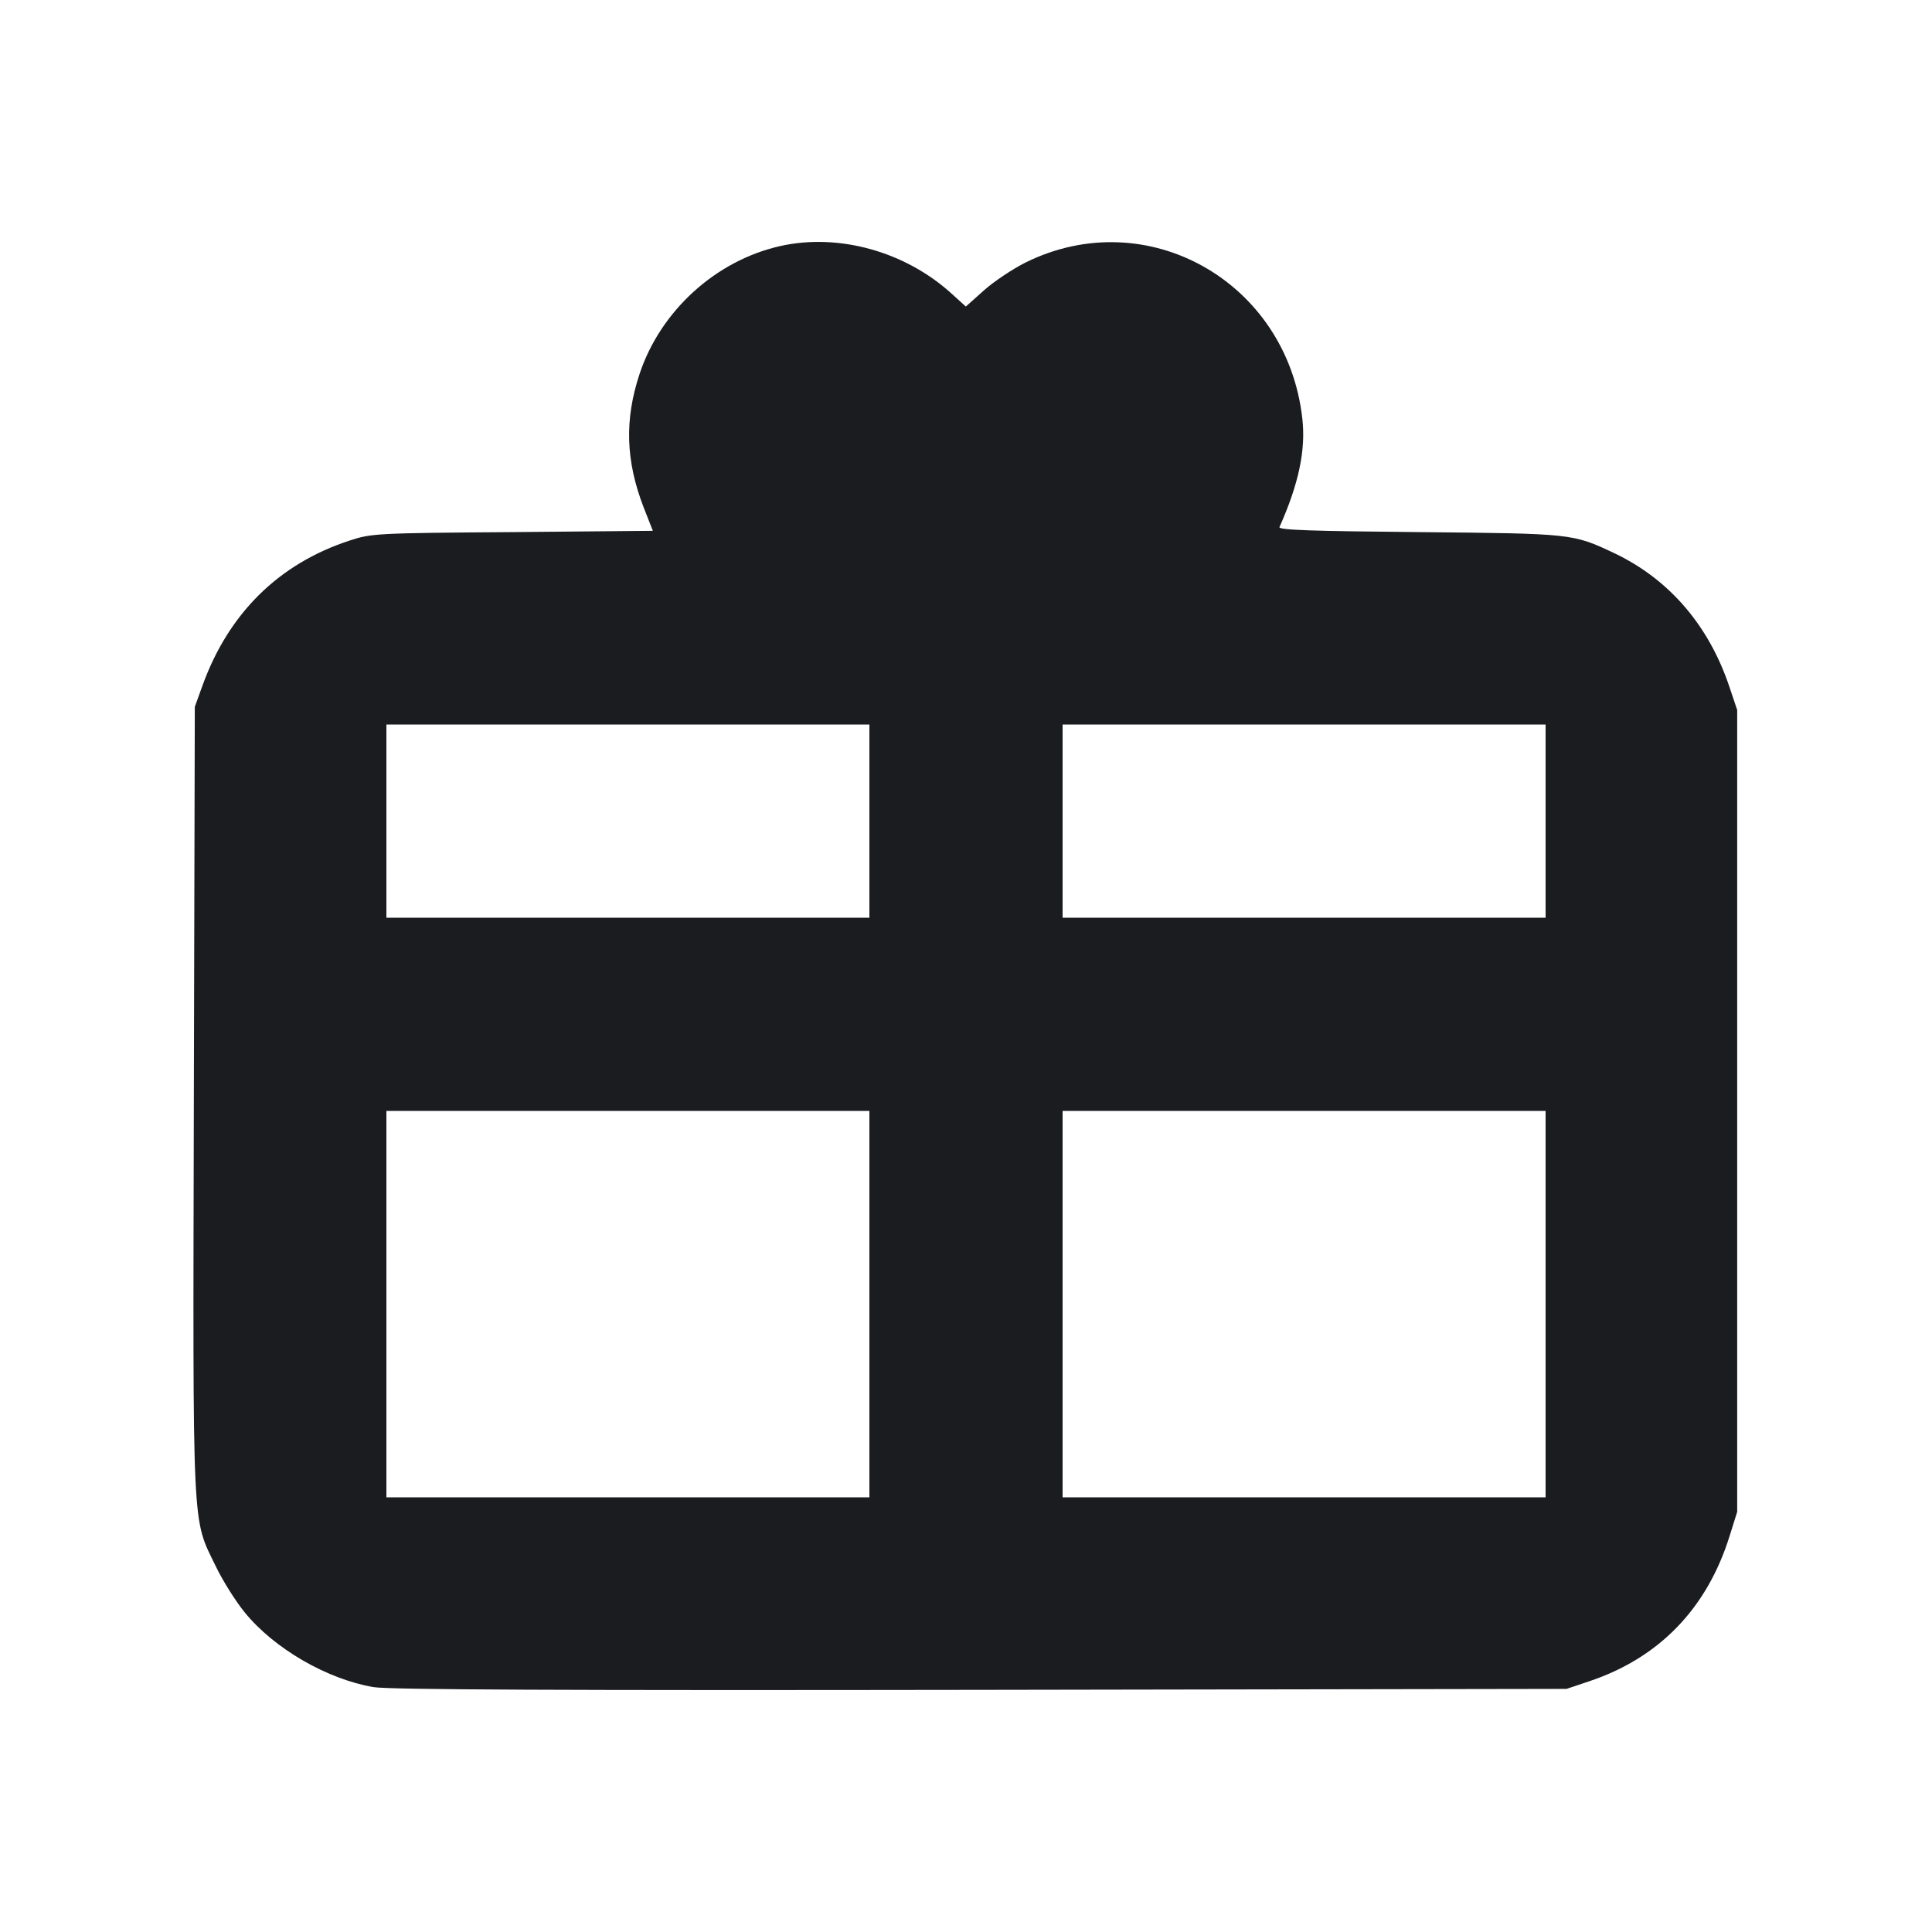 <svg width="12" height="12" viewBox="0 0 12 12" fill="none" xmlns="http://www.w3.org/2000/svg"><path d="M4.843 1.529 C 4.444 1.620,4.103 1.931,3.973 2.321 C 3.878 2.607,3.886 2.862,3.998 3.152 L 4.055 3.297 3.182 3.305 C 2.336 3.311,2.306 3.313,2.170 3.358 C 1.731 3.502,1.419 3.810,1.257 4.260 L 1.210 4.390 1.204 6.830 C 1.198 9.560,1.191 9.421,1.341 9.730 C 1.383 9.818,1.464 9.946,1.520 10.015 C 1.703 10.240,2.032 10.430,2.320 10.479 C 2.413 10.495,3.493 10.500,6.090 10.496 L 9.730 10.490 9.870 10.443 C 10.305 10.298,10.603 9.990,10.743 9.540 L 10.790 9.390 10.790 6.900 L 10.790 4.410 10.743 4.270 C 10.615 3.885,10.367 3.597,10.025 3.435 C 9.768 3.314,9.767 3.314,8.813 3.305 C 8.148 3.299,7.939 3.292,7.947 3.274 C 8.067 3.005,8.111 2.795,8.089 2.600 C 7.994 1.749,7.124 1.258,6.371 1.630 C 6.291 1.670,6.175 1.747,6.112 1.803 L 5.999 1.904 5.914 1.827 C 5.625 1.562,5.208 1.446,4.843 1.529 M5.400 5.100 L 5.400 5.700 3.900 5.700 L 2.400 5.700 2.400 5.100 L 2.400 4.500 3.900 4.500 L 5.400 4.500 5.400 5.100 M9.600 5.100 L 9.600 5.700 8.100 5.700 L 6.600 5.700 6.600 5.100 L 6.600 4.500 8.100 4.500 L 9.600 4.500 9.600 5.100 M5.400 8.100 L 5.400 9.300 3.900 9.300 L 2.400 9.300 2.400 8.100 L 2.400 6.900 3.900 6.900 L 5.400 6.900 5.400 8.100 M9.600 8.100 L 9.600 9.300 8.100 9.300 L 6.600 9.300 6.600 8.100 L 6.600 6.900 8.100 6.900 L 9.600 6.900 9.600 8.100 " fill="#1A1C1F" stroke="none" fill-rule="evenodd"></path></svg>